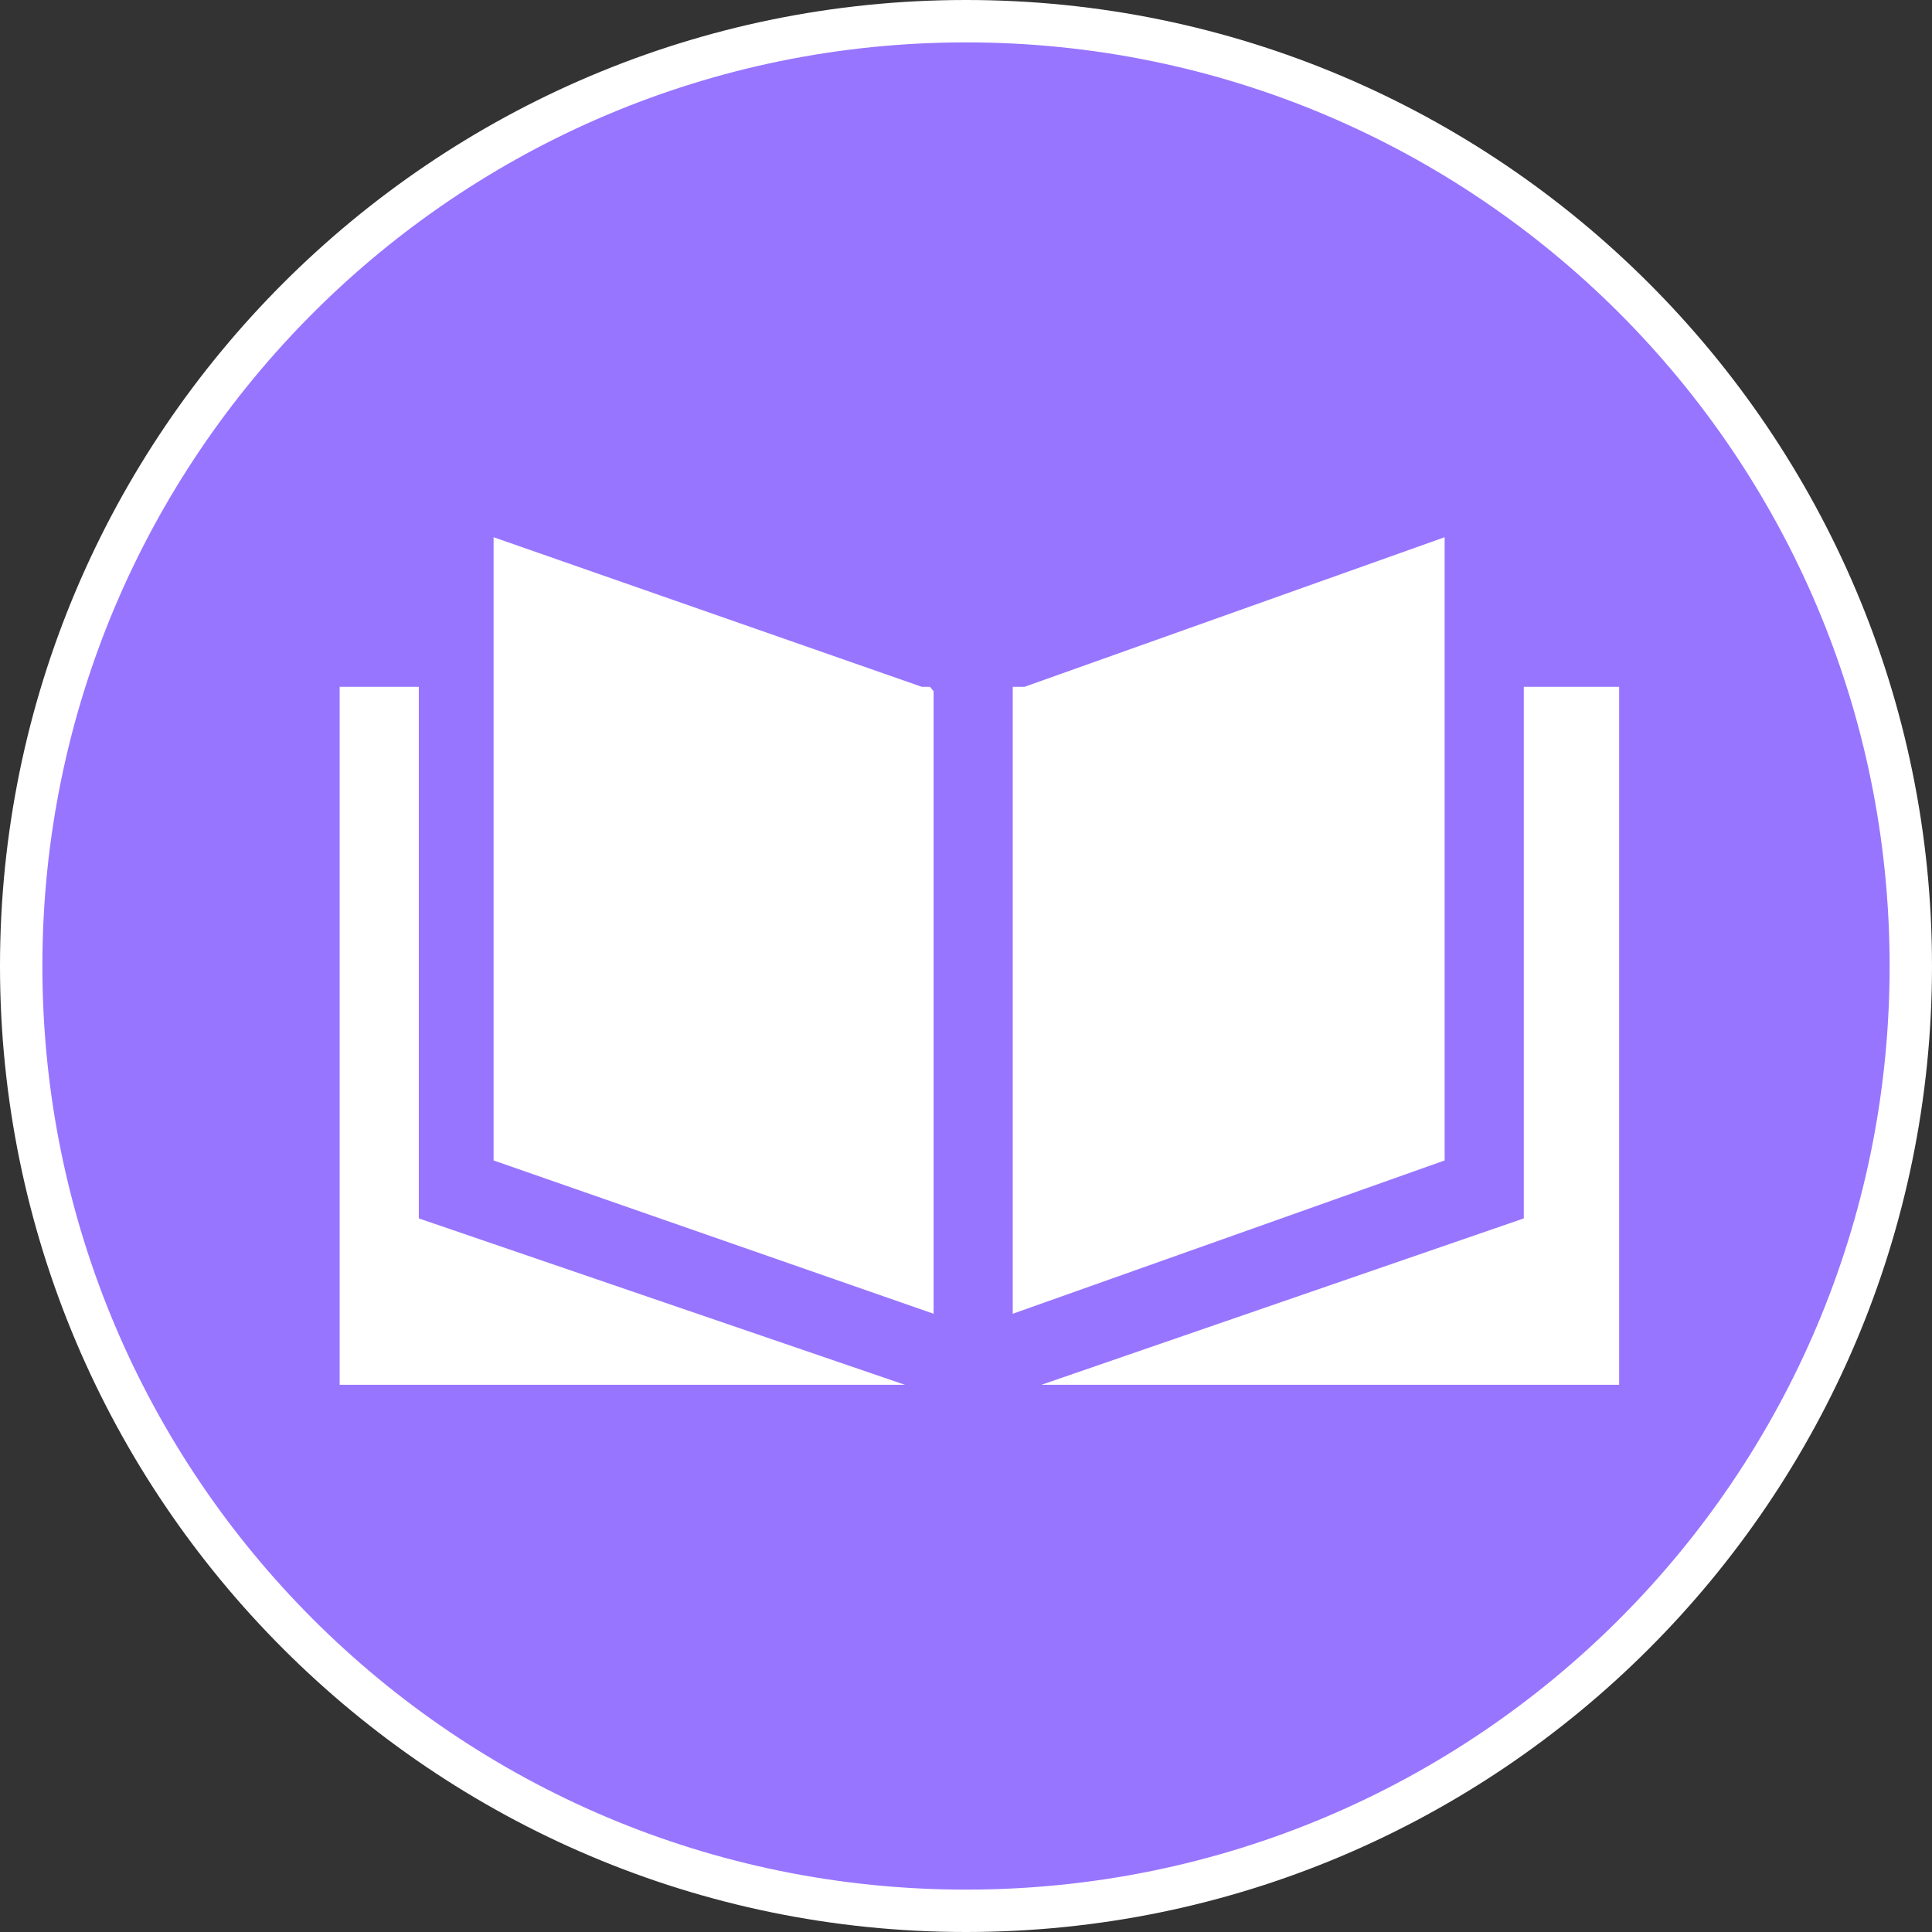 <?xml version="1.0" encoding="UTF-8"?>
<svg width="31px" height="31px" id="Layer_1" xmlns="http://www.w3.org/2000/svg" viewBox="0 0 31 31">
    <rect x="0" y="0" width="31" height="31" fill="#333333" stroke="none"/>
    <defs>
        <style>.cls-1{fill:#fff;}.cls-2{fill:#9875ff;}</style>
    </defs>
    <g id="Layer_1-2">
</g>
    <circle class="cls-2" cx="15.5" cy="15.5" r="15.16"/>
    <g>
    <path style="fill:#FFFFFF;" d="M15.5,.68c8.18,0,14.82,6.63,14.82,14.82s-6.63,14.82-14.82,14.82S.68,23.68,.68,15.5,7.32,.68,15.5,.68M15.5,0C6.95,0,0,6.95,0,15.5s6.95,15.5,15.5,15.5,15.5-6.95,15.5-15.5S24.05,0,15.5,0h0Z"/>
    <polygon style="fill:#FFFFFF;" points="14.79 11.02 7.92 8.62 7.92 11.02 7.92 18.62 14.98 21.08 14.98 11.09 14.92 11.02 14.79 11.02"/>
    <polygon style="fill:#FFFFFF;" points="6.72 11.02 5.45 11.02 5.45 22.22 14.52 22.22 6.72 19.55 6.72 11.02"/>
    <polygon style="fill:#FFFFFF;" points="24.45 11.02 24.45 19.55 16.71 22.22 25.98 22.22 25.98 11.02 24.45 11.02"/>
    <polygon style="fill:#FFFFFF;" points="23.18 11.02 23.18 8.62 16.44 11.02 16.25 11.02 16.25 11.09 16.25 21.08 23.18 18.62 23.18 11.02"/>
    </g>
</svg>